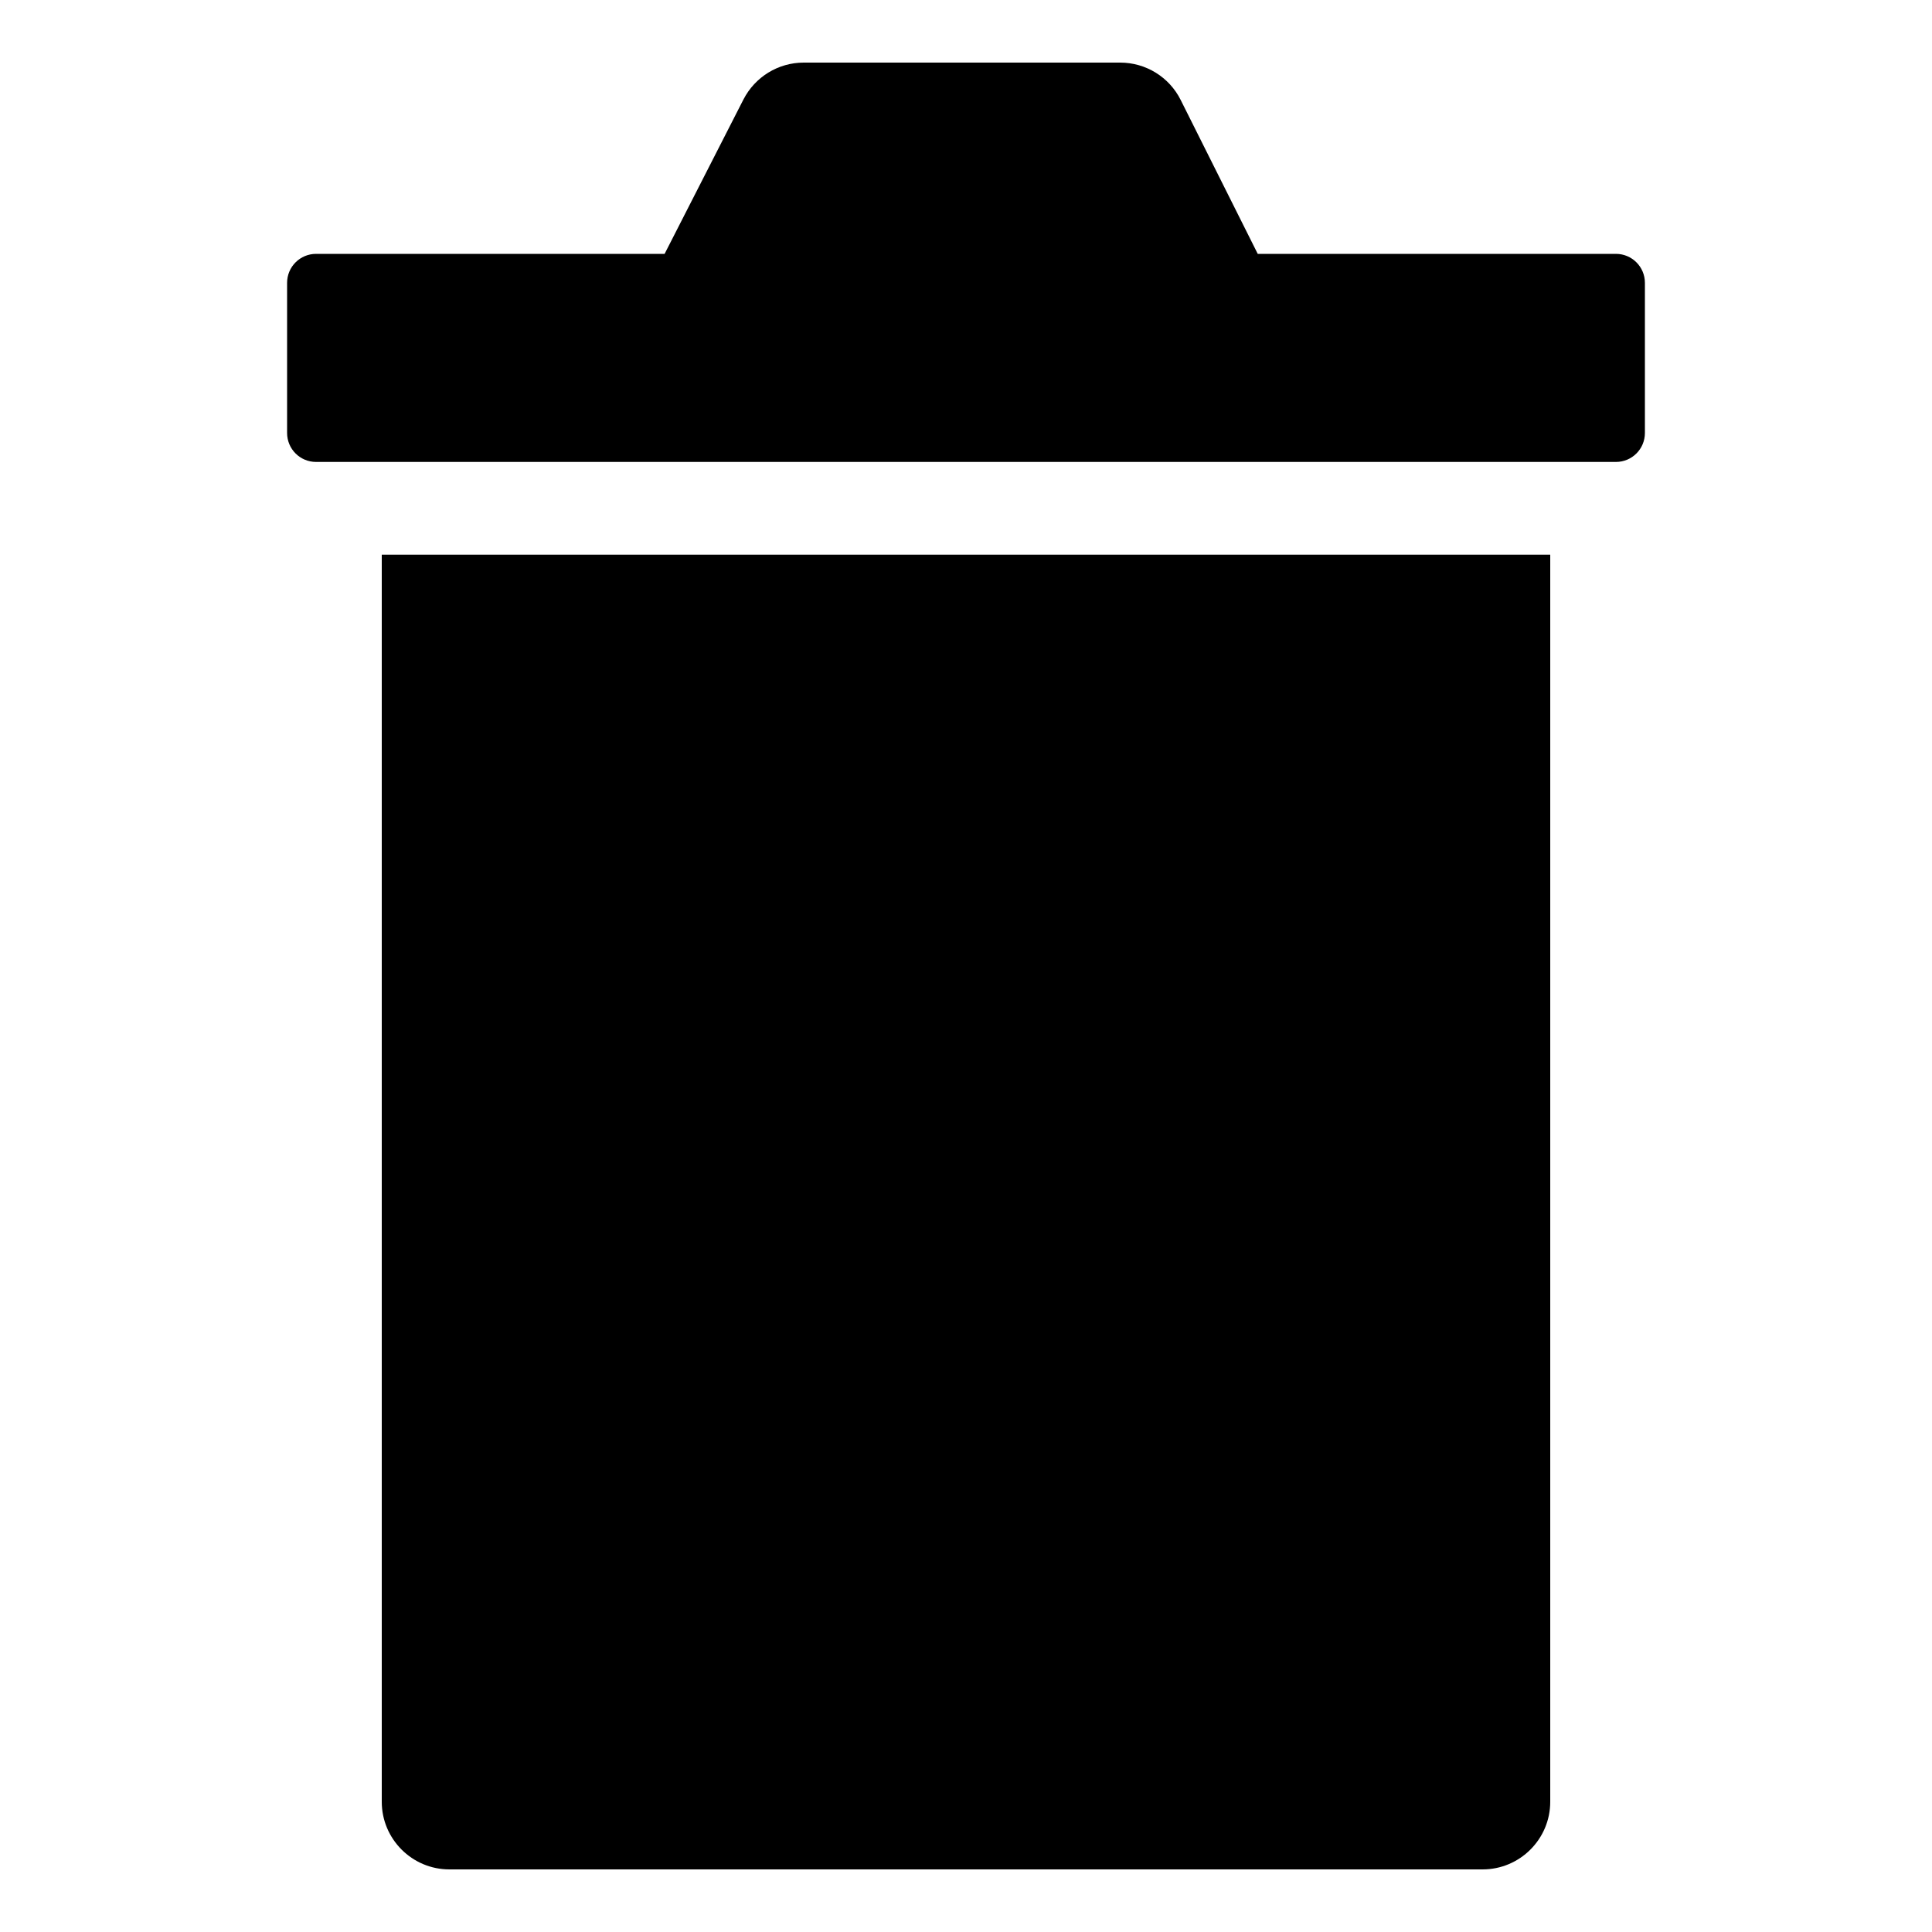 <?xml version="1.0" encoding="utf-8"?>
<!-- Generator: Adobe Illustrator 24.0.1, SVG Export Plug-In . SVG Version: 6.00 Build 0)  -->
<svg version="1.1" id="Layer_1" xmlns="http://www.w3.org/2000/svg" xmlns:xlink="http://www.w3.org/1999/xlink" x="0px" y="0px"
	 viewBox="0 0 1000 1000" style="enable-background:new 0 0 1000 1000;" xml:space="preserve">
<g>
	<path d="M197.6,287.1v645.5c0,19.3,15.7,35,35,35h534.8c19.3,0,35-15.7,35-35V287.1H197.6z"/>
	<path d="M651,131.4l-39.9-79.7c-5.9-11.8-18-19.3-31.3-19.3H416c-13.2,0-25.2,7.4-31.2,19.1l-40.8,79.9H163.6c-8.3,0-15,6.7-15,15
		v77.7c0,8.3,6.7,15,15,15h672.8c8.3,0,15-6.7,15-15v-77.7c0-8.3-6.7-15-15-15H651z"/>
</g>
</svg>
